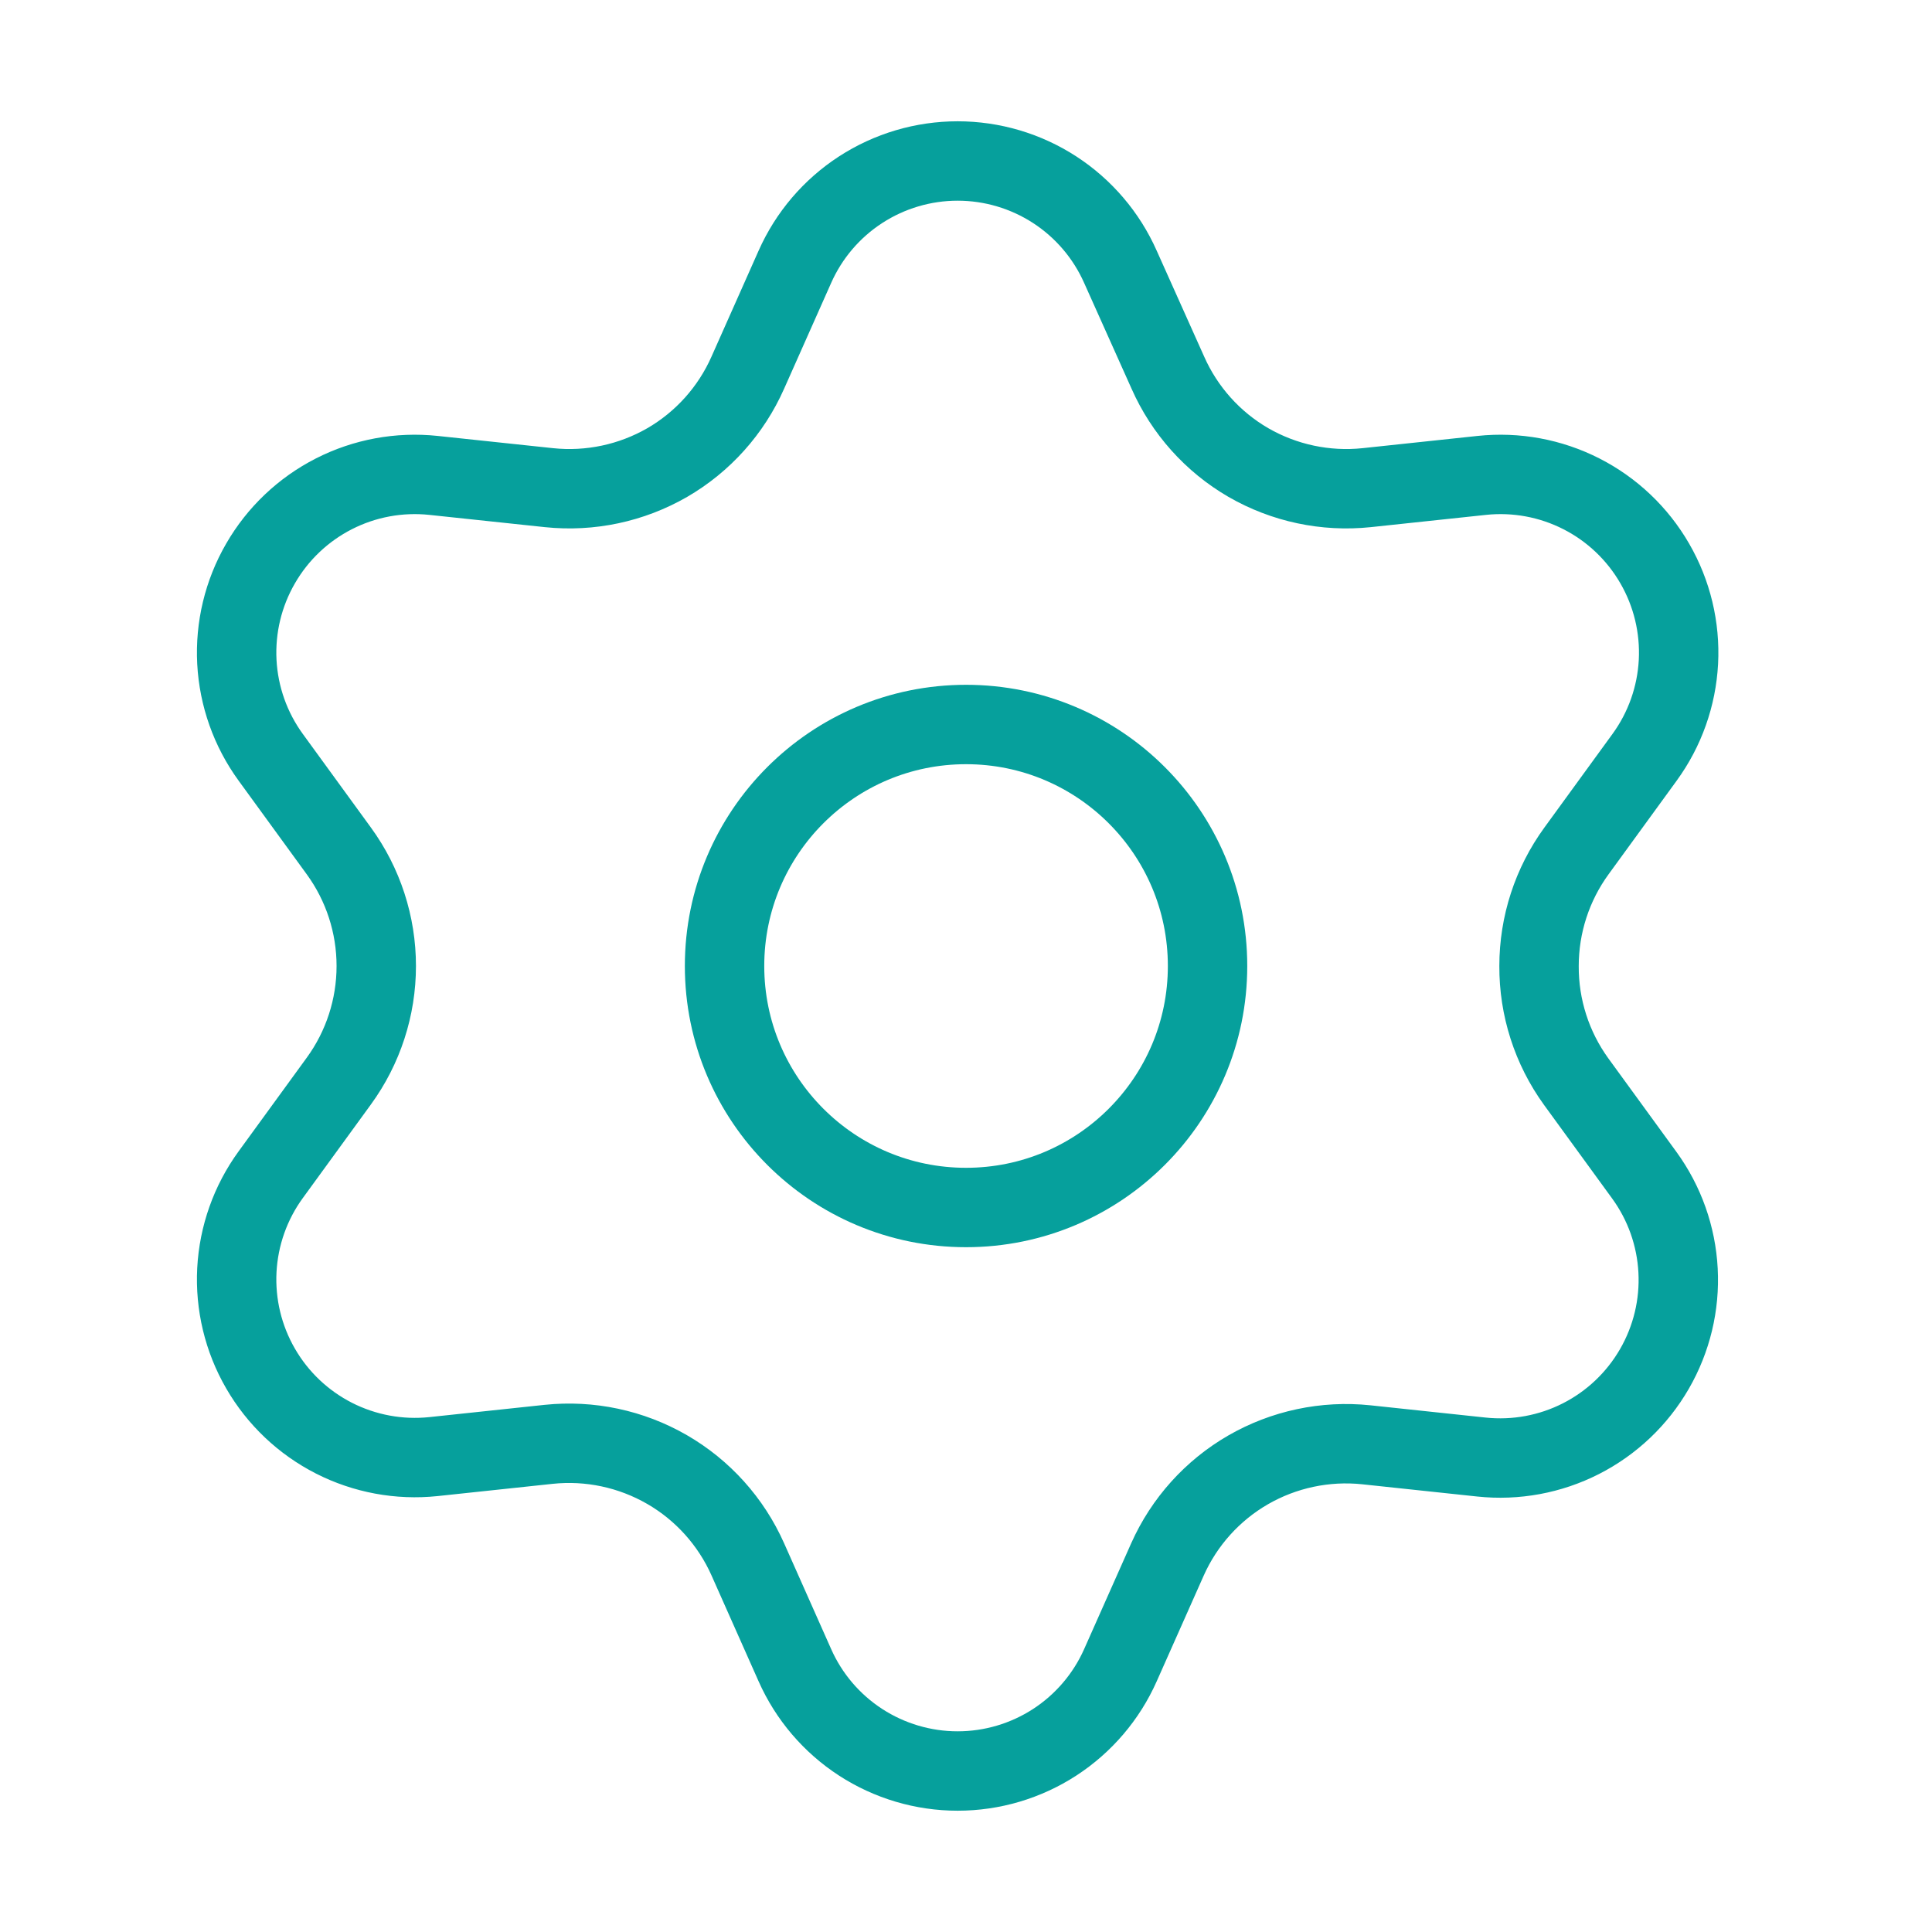 <svg width="73" height="73" viewBox="0 0 73 73" fill="none" xmlns="http://www.w3.org/2000/svg">
<path d="M36.502 45.625C41.541 45.625 45.627 41.54 45.627 36.5C45.627 31.46 41.541 27.375 36.502 27.375C31.462 27.375 27.377 31.46 27.377 36.5C27.377 41.54 31.462 45.625 36.502 45.625Z" stroke="#06A09C" stroke-width="3" stroke-linecap="round" stroke-linejoin="round"/>
<path d="M28.256 58.92L30.034 62.919C30.562 64.109 31.424 65.12 32.516 65.83C33.608 66.539 34.882 66.917 36.184 66.917C37.487 66.917 38.761 66.539 39.853 65.83C40.944 65.12 41.807 64.109 42.335 62.919L44.113 58.92C44.746 57.502 45.81 56.319 47.155 55.541C48.508 54.761 50.073 54.428 51.626 54.591L55.976 55.054C57.27 55.191 58.577 54.95 59.737 54.359C60.897 53.768 61.861 52.853 62.512 51.725C63.163 50.598 63.474 49.306 63.405 48.006C63.337 46.706 62.893 45.454 62.127 44.402L59.551 40.863C58.634 39.594 58.144 38.066 58.152 36.5C58.152 34.938 58.646 33.417 59.565 32.154L62.14 28.615C62.906 27.563 63.35 26.311 63.419 25.011C63.487 23.711 63.177 22.419 62.525 21.292C61.875 20.164 60.911 19.249 59.751 18.658C58.59 18.067 57.284 17.826 55.989 17.963L51.639 18.426C50.086 18.589 48.521 18.256 47.168 17.476C45.821 16.694 44.757 15.505 44.127 14.08L42.335 10.082C41.807 8.891 40.944 7.88 39.853 7.17C38.761 6.461 37.487 6.083 36.184 6.083C34.882 6.083 33.608 6.461 32.516 7.17C31.424 7.88 30.562 8.891 30.034 10.082L28.256 14.08C27.626 15.505 26.561 16.694 25.214 17.476C23.861 18.256 22.296 18.589 20.743 18.426L16.38 17.963C15.085 17.826 13.778 18.067 12.618 18.658C11.458 19.249 10.494 20.164 9.844 21.292C9.192 22.419 8.882 23.711 8.95 25.011C9.019 26.311 9.463 27.563 10.229 28.615L12.804 32.154C13.723 33.417 14.217 34.938 14.217 36.5C14.217 38.062 13.723 39.583 12.804 40.846L10.229 44.385C9.463 45.437 9.019 46.689 8.95 47.989C8.882 49.289 9.192 50.581 9.844 51.708C10.495 52.836 11.459 53.75 12.619 54.341C13.779 54.931 15.085 55.173 16.38 55.037L20.729 54.574C22.283 54.411 23.848 54.744 25.201 55.524C26.553 56.304 27.622 57.494 28.256 58.92Z" stroke="#06A09C" stroke-width="3" stroke-linecap="round" stroke-linejoin="round"/>
</svg>
